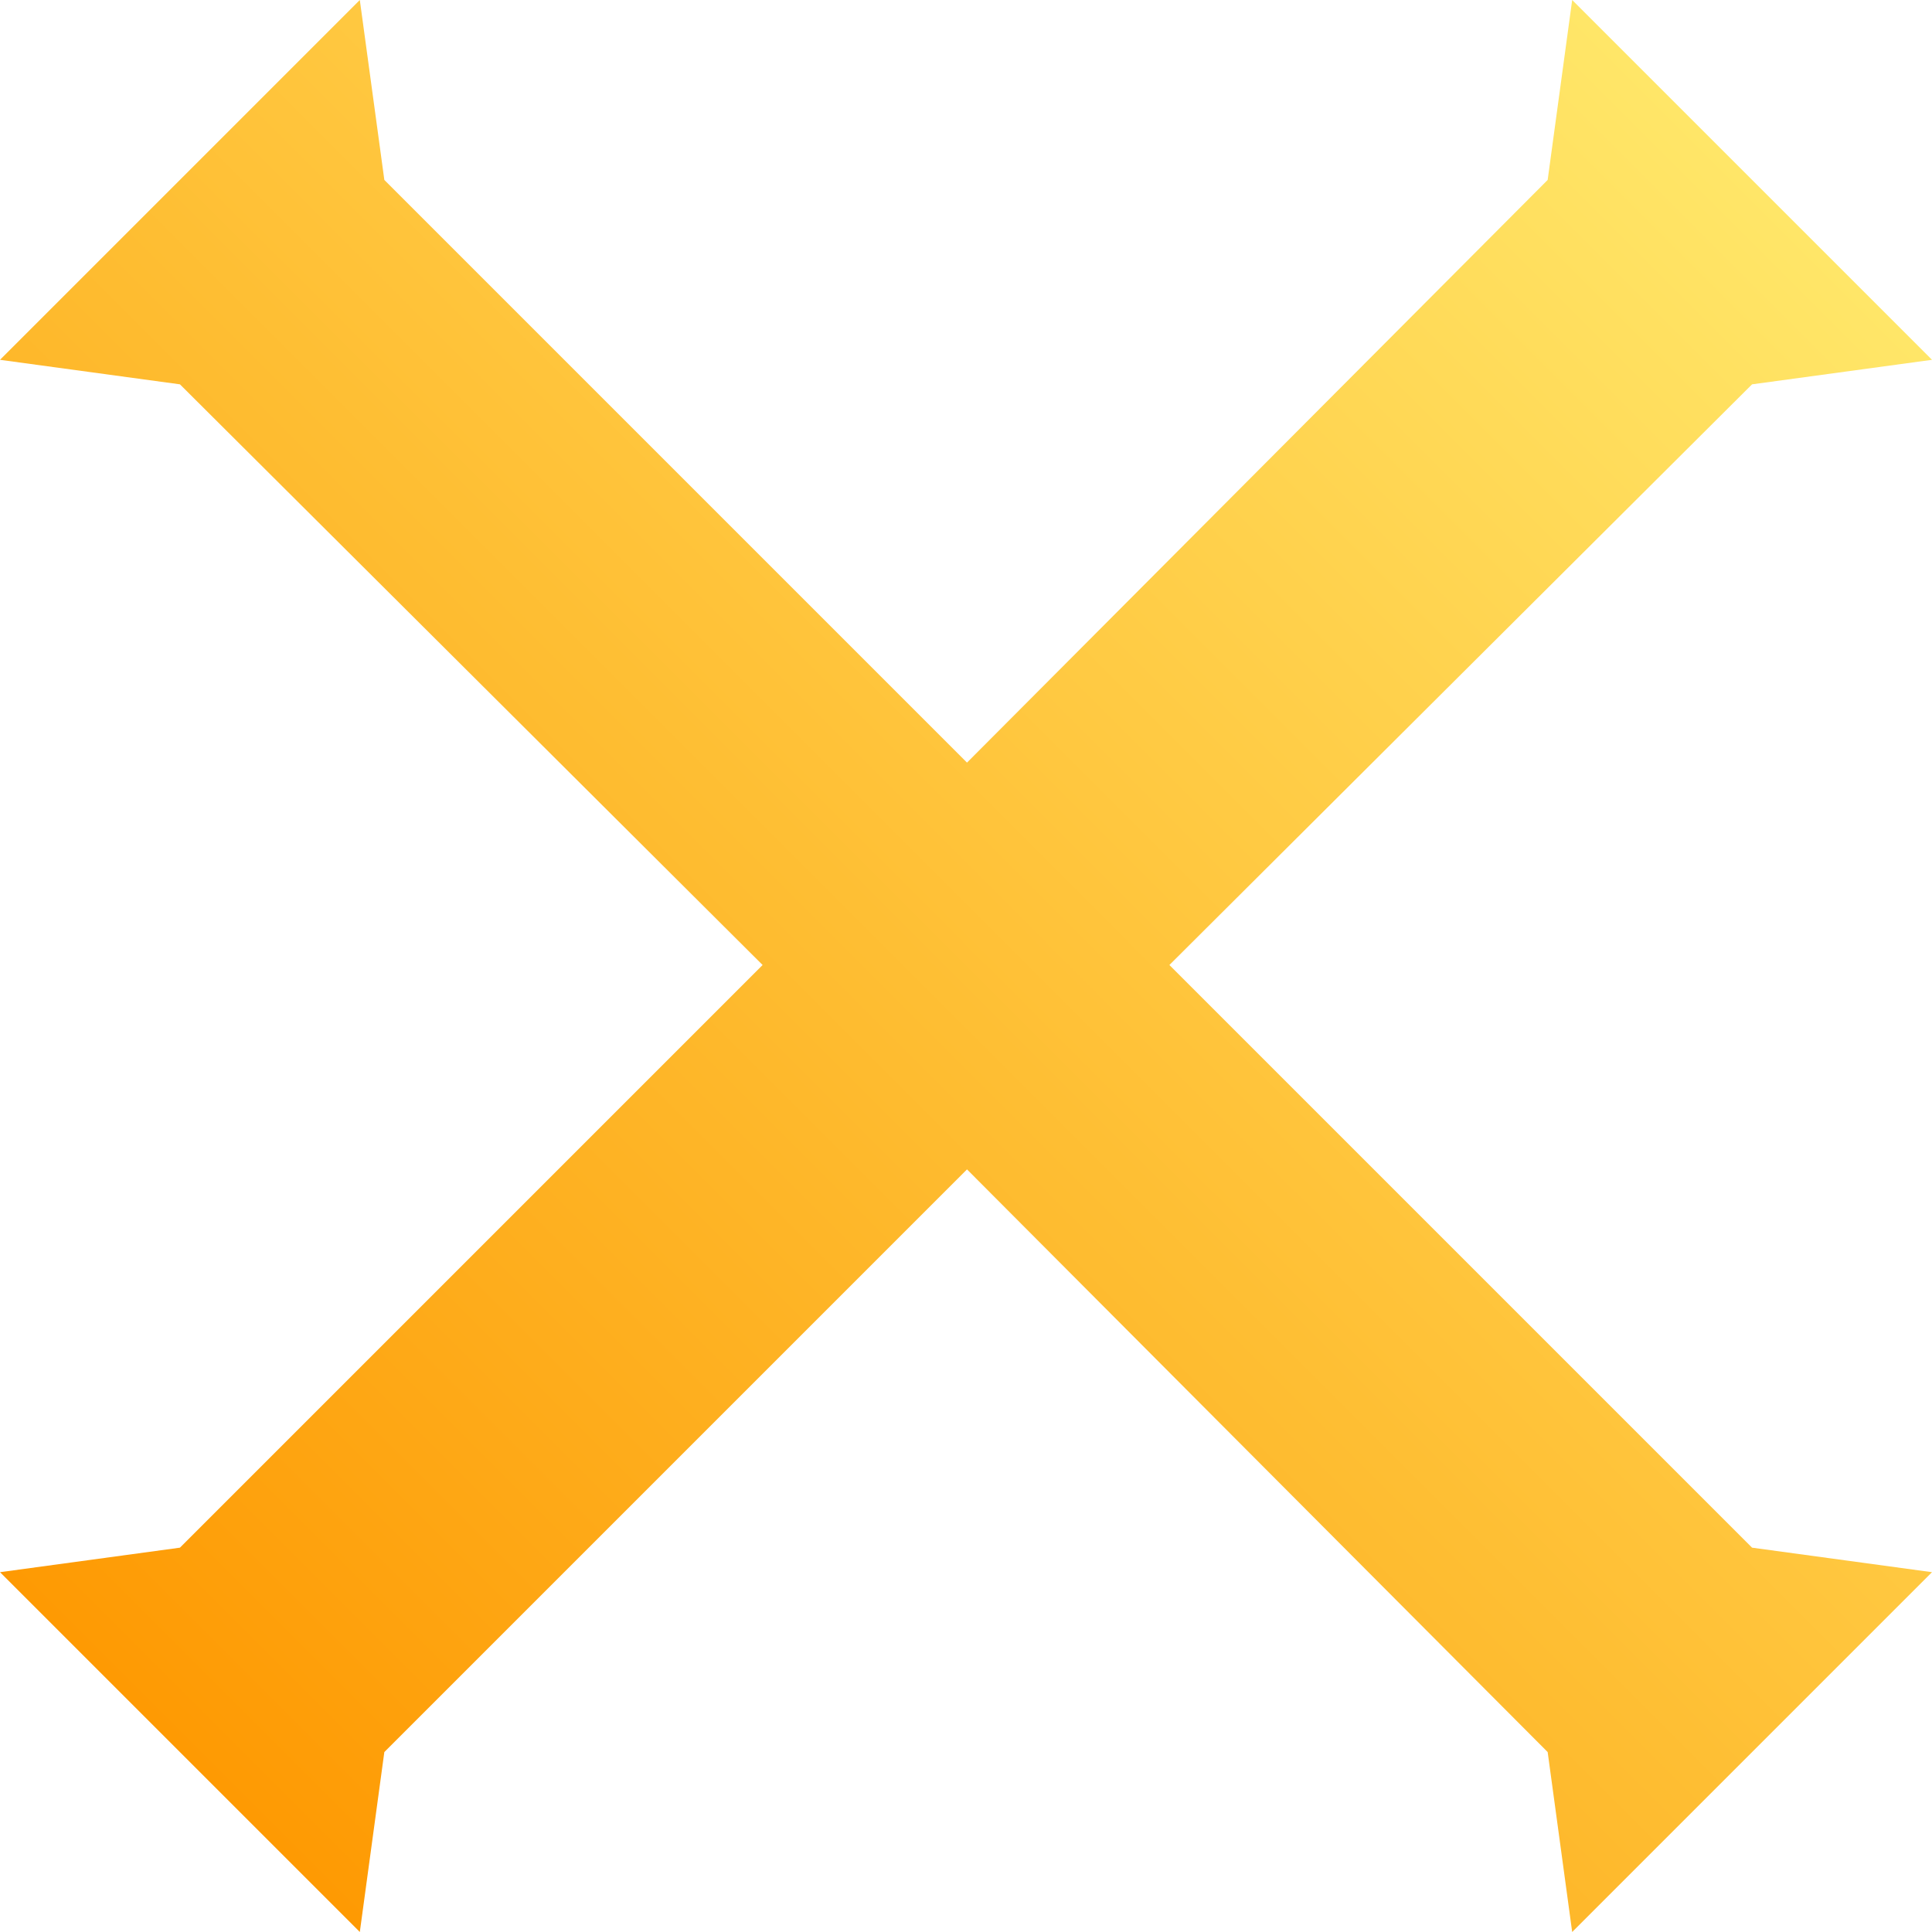 <svg width="29" height="29" viewBox="0 0 29 29" fill="none" xmlns="http://www.w3.org/2000/svg">
<path d="M17.553 14.485L26.299 5.769L29 5.401L23.599 0L23.231 2.701L14.515 11.447L5.769 2.701L5.401 0L0 5.401L2.701 5.769L11.447 14.485L2.701 23.231L0 23.599L5.401 29L5.769 26.299L14.515 17.553L23.231 26.299L23.599 29L29 23.599L26.299 23.231L17.553 14.485Z" fill="url(#paint0_linear_475_3323)"/>
<defs>
<linearGradient id="paint0_linear_475_3323" x1="2.712" y1="26.289" x2="26.291" y2="2.71" gradientUnits="userSpaceOnUse">
<stop stop-color="#FE9A03"/>
<stop offset="1" stop-color="#FFE668"/>
</linearGradient>
</defs>
</svg>
